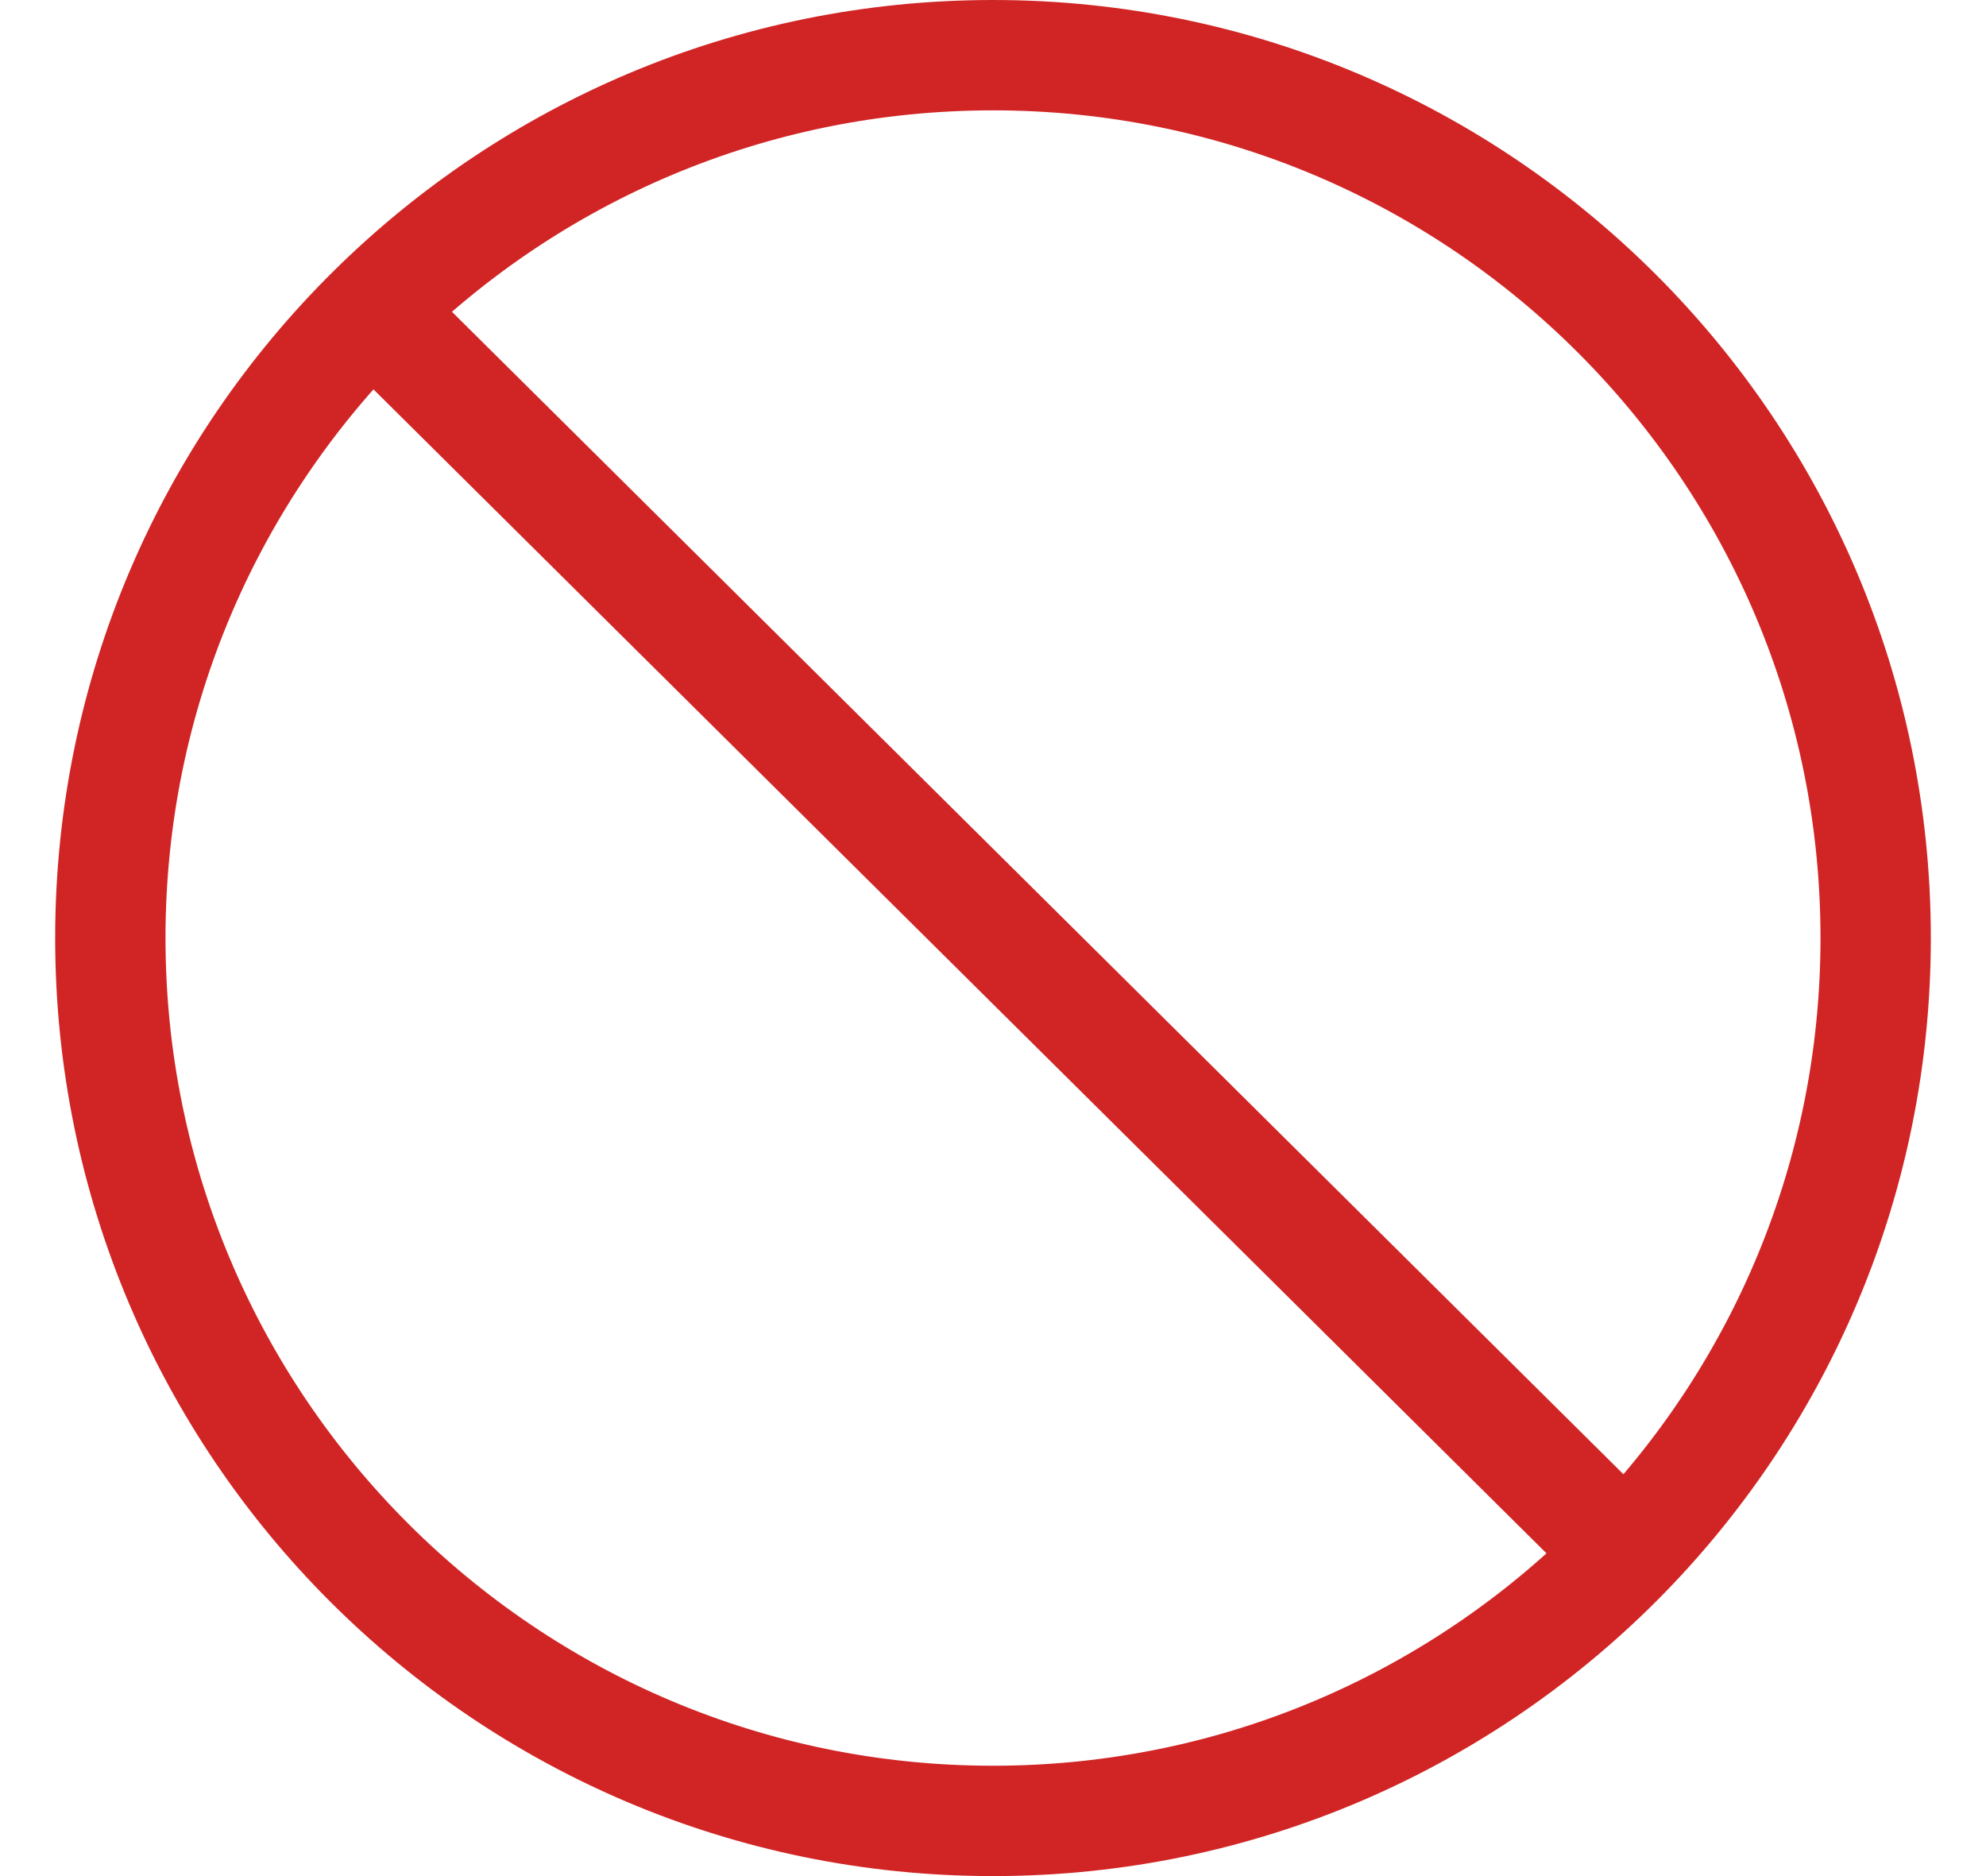 <svg width="18" height="17" viewBox="0 0 18 17" fill="none" xmlns="http://www.w3.org/2000/svg">
<path d="M3.374 2.813C4.819 1.383 6.806 0.5 9 0.5C13.418 0.5 17 4.082 17 8.5C17 10.671 16.135 12.64 14.732 14.081M3.374 2.813C1.908 4.263 1 6.275 1 8.5C1 12.918 4.582 16.5 9 16.5C11.247 16.5 13.278 15.573 14.732 14.081M3.374 2.813L14.732 14.081" stroke="#D12525" stroke-linecap="round"/>
</svg>

